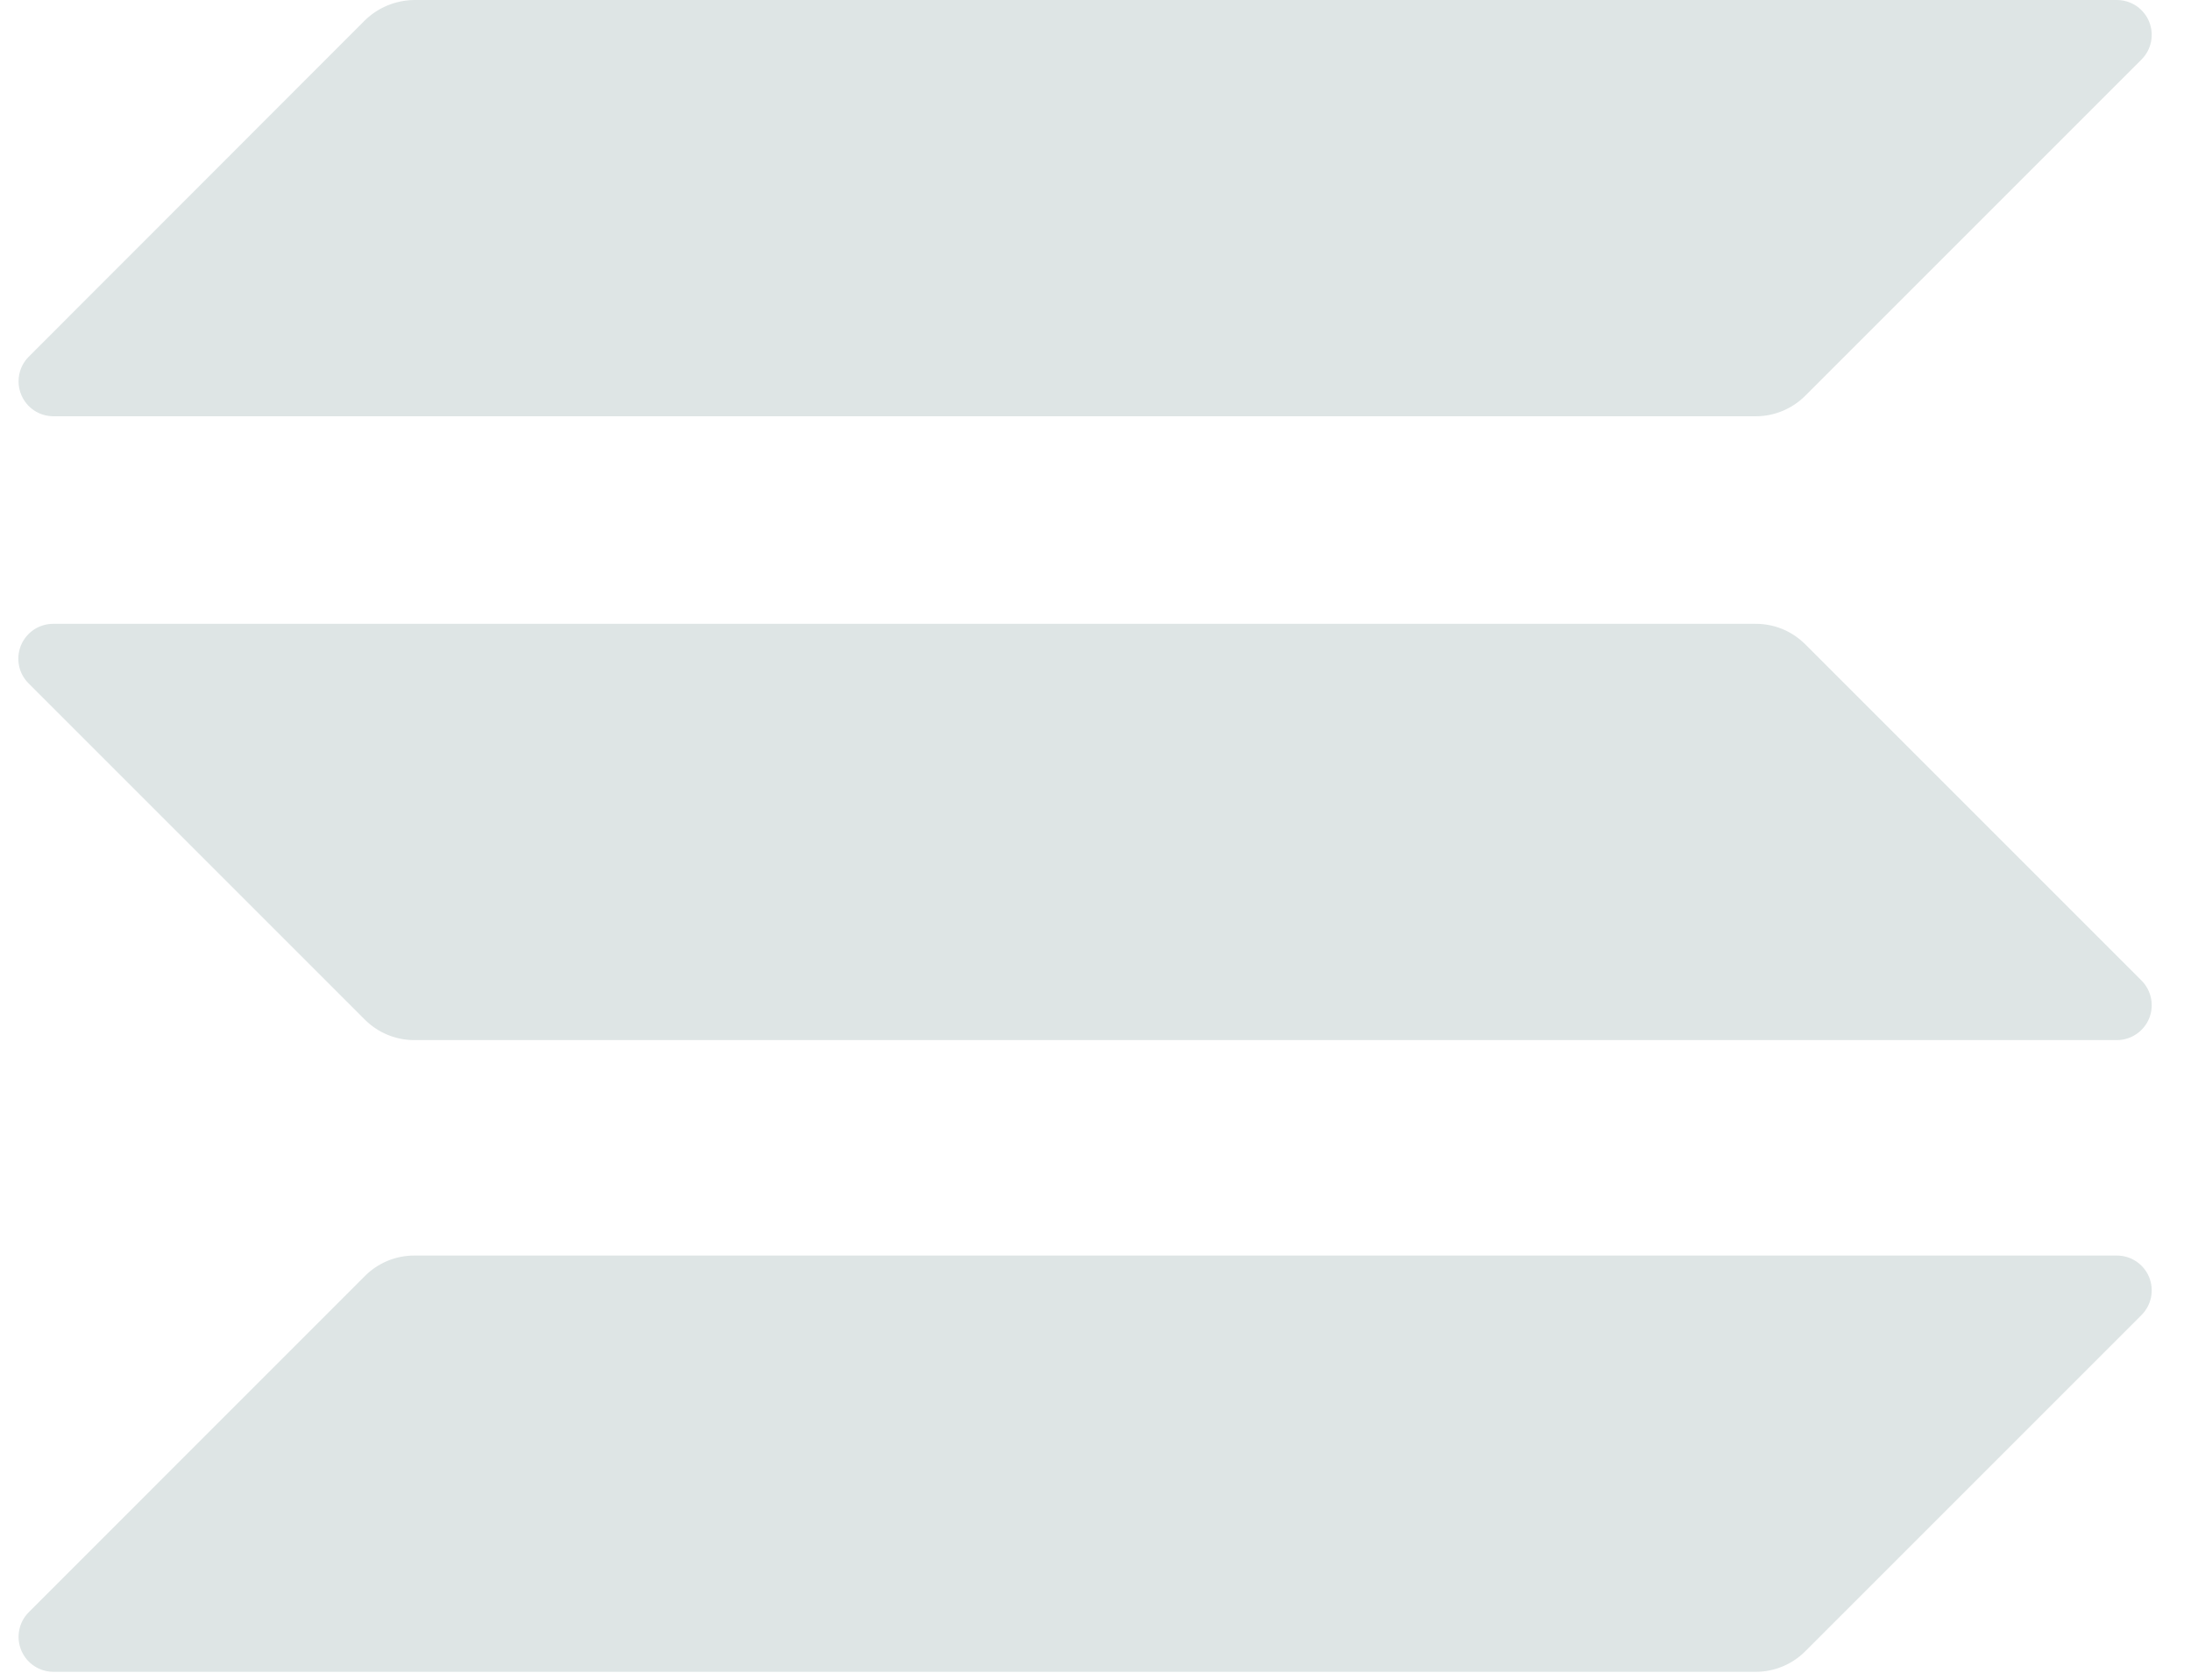 <svg width="30" height="23" viewBox="0 0 30 23" fill="none" xmlns="http://www.w3.org/2000/svg">
<path d="M4.996 17.473C5.175 17.293 5.418 17.192 5.672 17.192H28.984C29.079 17.192 29.171 17.22 29.25 17.272C29.328 17.325 29.39 17.399 29.426 17.486C29.462 17.574 29.471 17.67 29.453 17.763C29.434 17.855 29.389 17.94 29.322 18.007L24.717 22.612C24.628 22.701 24.523 22.771 24.407 22.819C24.291 22.867 24.167 22.892 24.041 22.892H0.729C0.635 22.891 0.543 22.863 0.465 22.81C0.387 22.758 0.327 22.684 0.291 22.597C0.255 22.511 0.245 22.415 0.263 22.323C0.28 22.231 0.325 22.146 0.391 22.079L4.996 17.473Z" fill="#DEE5E5"/>
<path d="M4.996 0.279C5.177 0.102 5.419 0.003 5.672 5.03749e-07H28.984C29.079 -0 29.171 0.028 29.25 0.08C29.328 0.133 29.39 0.207 29.426 0.295C29.462 0.382 29.471 0.478 29.453 0.571C29.434 0.664 29.389 0.749 29.322 0.815L24.717 5.42C24.628 5.509 24.523 5.579 24.407 5.627C24.291 5.675 24.167 5.7 24.041 5.7H0.729C0.635 5.699 0.543 5.671 0.465 5.619C0.387 5.566 0.327 5.492 0.291 5.406C0.255 5.319 0.245 5.223 0.263 5.131C0.28 5.039 0.325 4.954 0.391 4.887L4.996 0.279Z" fill="#DEE5E5"/>
<path d="M24.717 8.821C24.628 8.733 24.523 8.662 24.407 8.614C24.291 8.566 24.166 8.542 24.041 8.542H0.729C0.634 8.542 0.542 8.57 0.463 8.622C0.385 8.675 0.324 8.749 0.287 8.837C0.251 8.924 0.242 9.02 0.26 9.113C0.278 9.205 0.324 9.29 0.391 9.357L4.996 13.962C5.085 14.051 5.19 14.121 5.306 14.169C5.422 14.217 5.546 14.242 5.672 14.242H28.984C29.079 14.242 29.171 14.214 29.25 14.161C29.328 14.109 29.39 14.034 29.426 13.947C29.462 13.86 29.471 13.764 29.453 13.671C29.434 13.578 29.389 13.493 29.322 13.426L24.717 8.821Z" fill="#DEE5E5"/>
</svg>
